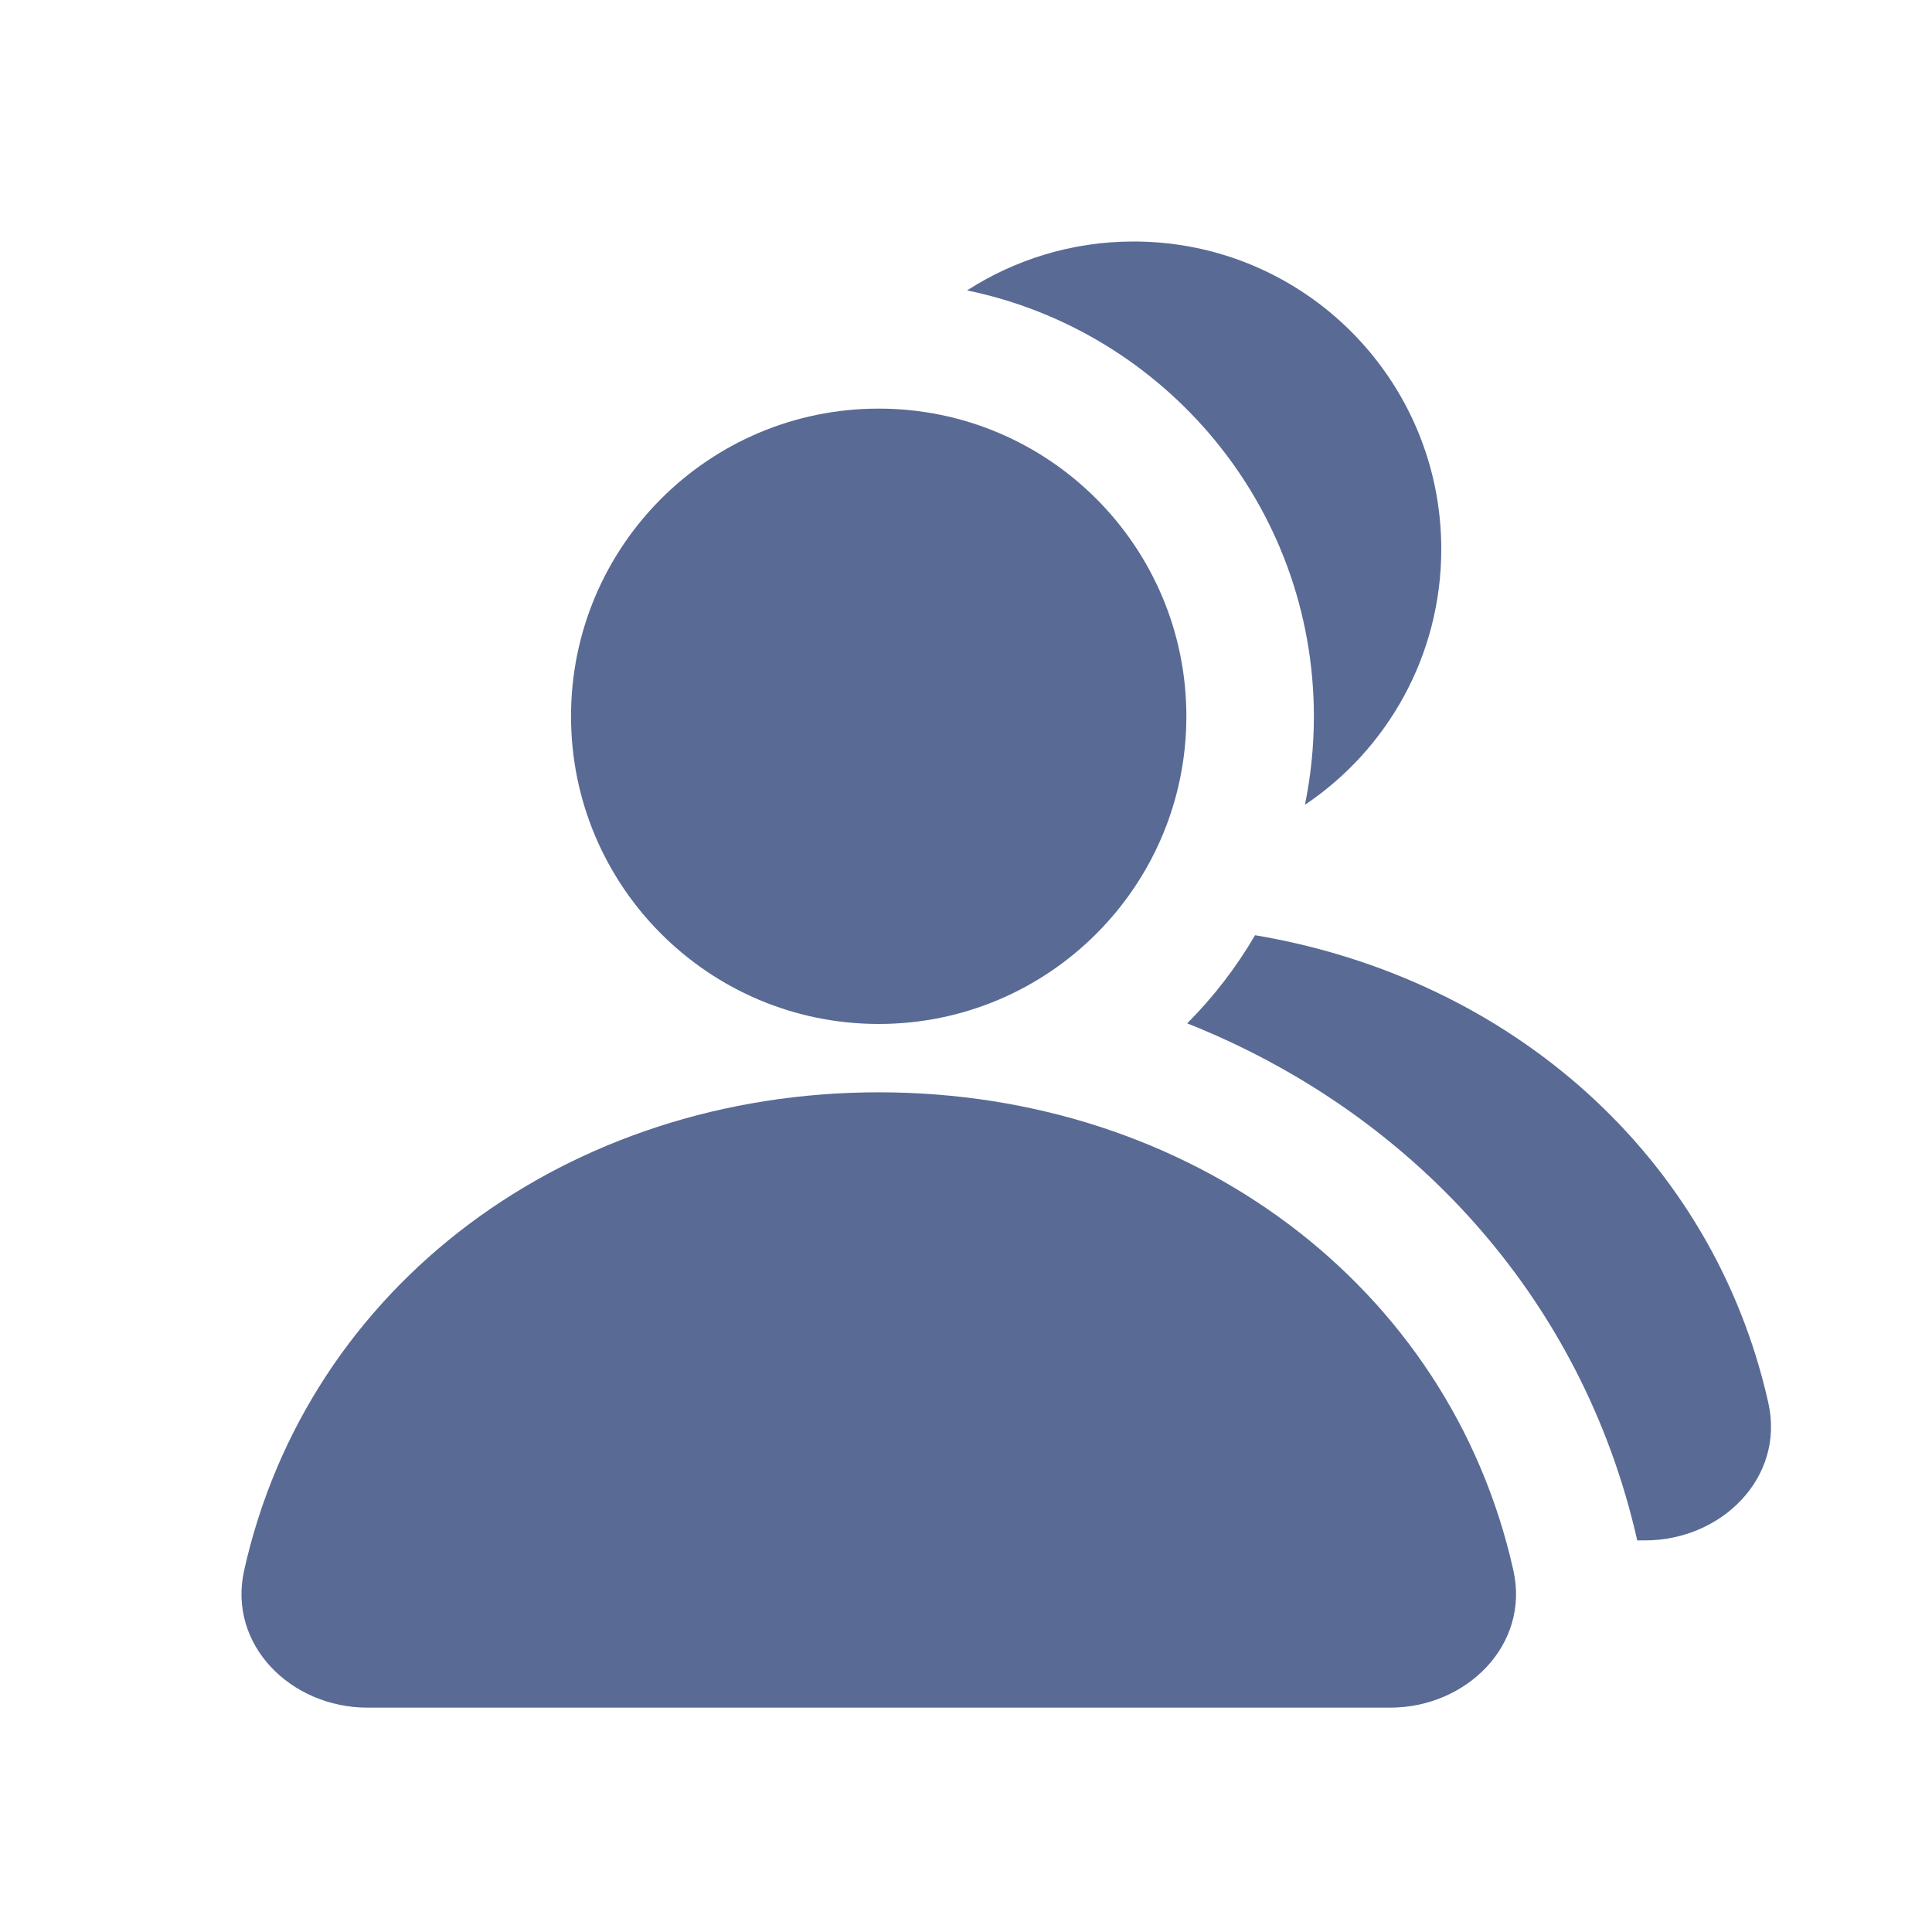 <svg width="16" height="16" viewBox="0 0 16 16" fill="none" xmlns="http://www.w3.org/2000/svg">
<path fill-rule="evenodd" clip-rule="evenodd" d="M7.277 8.48C8.684 8.48 9.825 7.339 9.825 5.932C9.825 4.525 8.684 3.384 7.277 3.384C5.87 3.384 4.729 4.525 4.729 5.932C4.729 7.339 5.87 8.48 7.277 8.48ZM11.512 14.142C12.145 14.142 12.671 13.622 12.533 13.005C12.006 10.643 9.854 9.046 7.278 9.046C4.702 9.046 2.549 10.643 2.022 13.005C1.884 13.622 2.41 14.142 3.043 14.142H7.278H11.512Z" fill="#596A95"/>
<path fill-rule="evenodd" clip-rule="evenodd" d="M8.009 2.405C9.648 2.743 10.881 4.195 10.881 5.934C10.881 6.185 10.855 6.429 10.807 6.665C11.488 6.208 11.936 5.43 11.936 4.548C11.936 3.141 10.796 2 9.388 2C8.88 2 8.407 2.149 8.009 2.405ZM13.559 12.757H13.623C14.256 12.757 14.782 12.238 14.645 11.62C14.188 9.574 12.51 8.101 10.394 7.745C10.238 8.012 10.049 8.257 9.832 8.475C11.677 9.208 13.101 10.735 13.559 12.757Z" fill="#596A95"/>
</svg>
